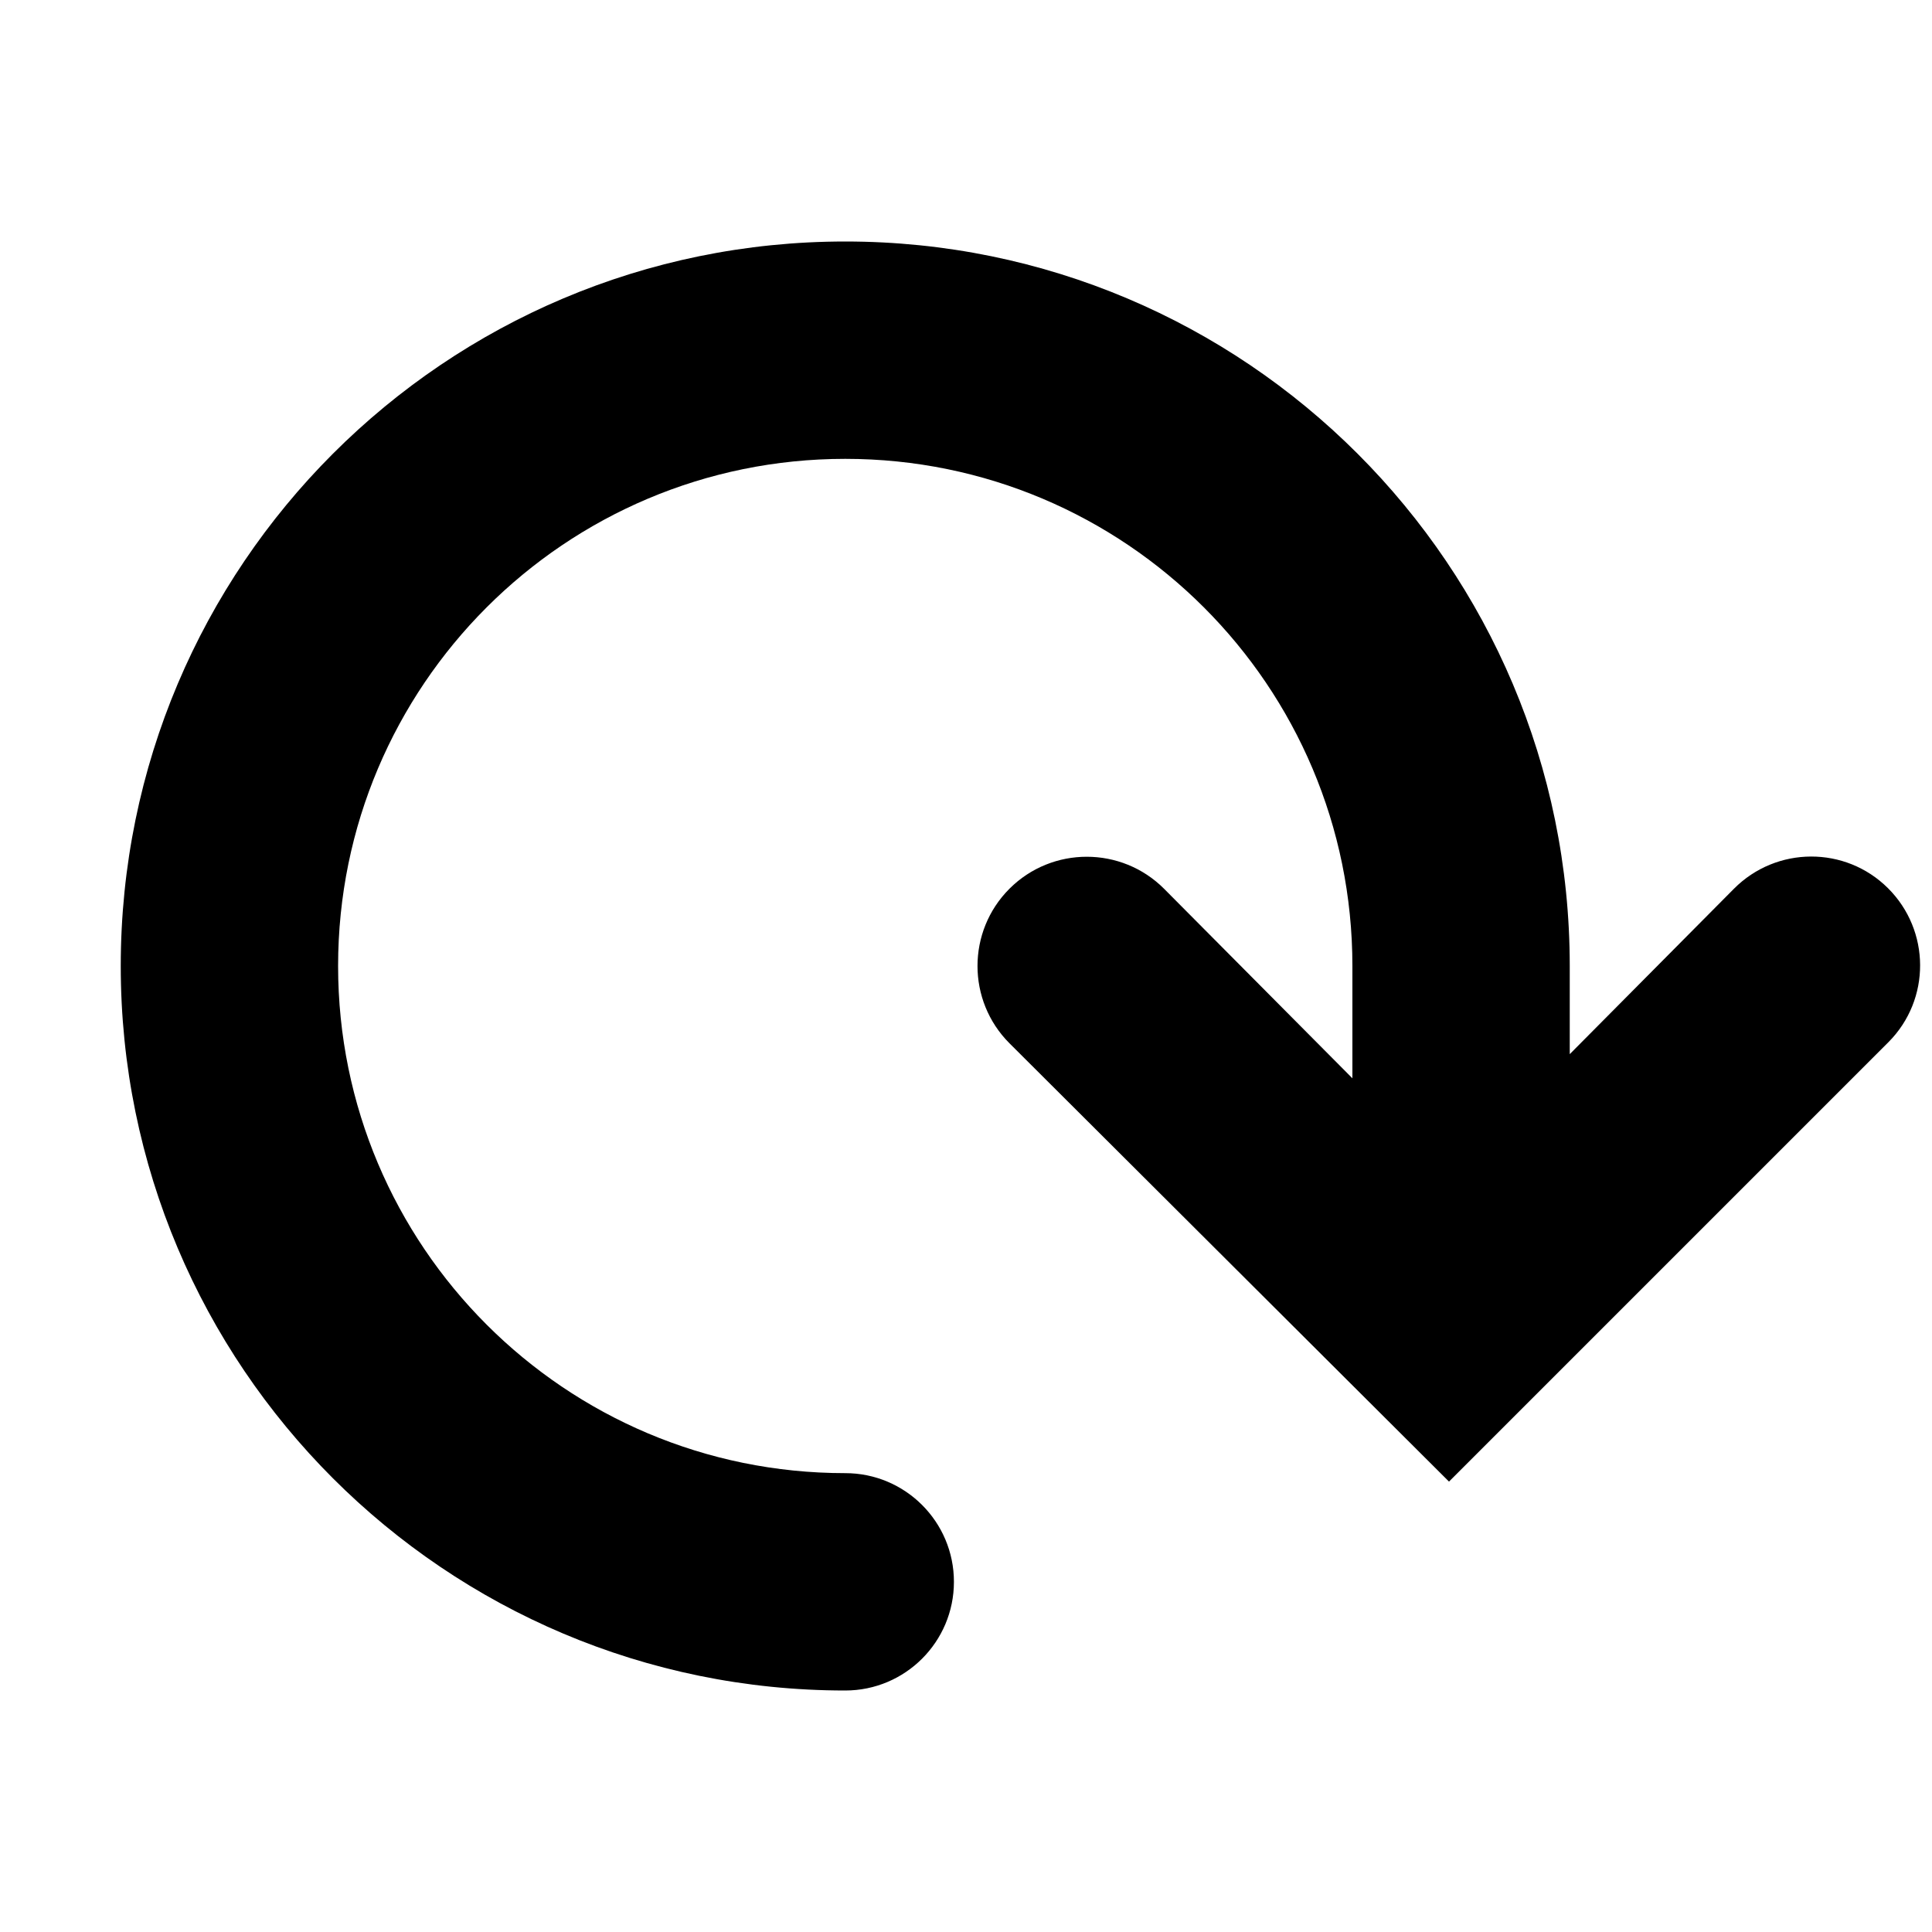 <?xml version="1.0" encoding="UTF-8"?>
<svg width="16px" height="16px" viewBox="0 0 16 16" version="1.1" xmlns="http://www.w3.org/2000/svg" xmlns:xlink="http://www.w3.org/1999/xlink">
    <!-- Generator: sketchtool 49.1 (51147) - http://www.bohemiancoding.com/sketch -->
    <title>edit-rotate-16</title>
    <desc>Created with sketchtool.</desc>
    <defs></defs>
    <g id="Icons" stroke="none" stroke-width="1" fill="none" fill-rule="evenodd">
        <g id="edit-rotate-16" fill="#000000" fill-rule="nonzero">
            <path d="M14.36,7.36 L13,8.73 L13,8 C13,4.686 10.314,2 7,2 C3.686,2 1,4.686 1,8 C1,11.314 3.686,14 7,14 C7.497,14 7.9,13.597 7.9,13.1 C7.9,12.603 7.497,12.2 7,12.2 C4.68,12.2 2.8,10.32 2.8,8 C2.8,5.68 4.68,3.8 7,3.8 C9.32,3.8 11.2,5.68 11.2,8 L11.2,8.93 L9.64,7.36 C9.287,7.007 8.713,7.007 8.36,7.36 C8.007,7.713 8.007,8.287 8.36,8.64 L12,12.27 L15.64,8.63 C15.991,8.277 15.988,7.706 15.635,7.355 C15.282,7.004 14.711,7.007 14.36,7.36 Z" id="Shape"></path>
        </g>
    </g>
</svg>